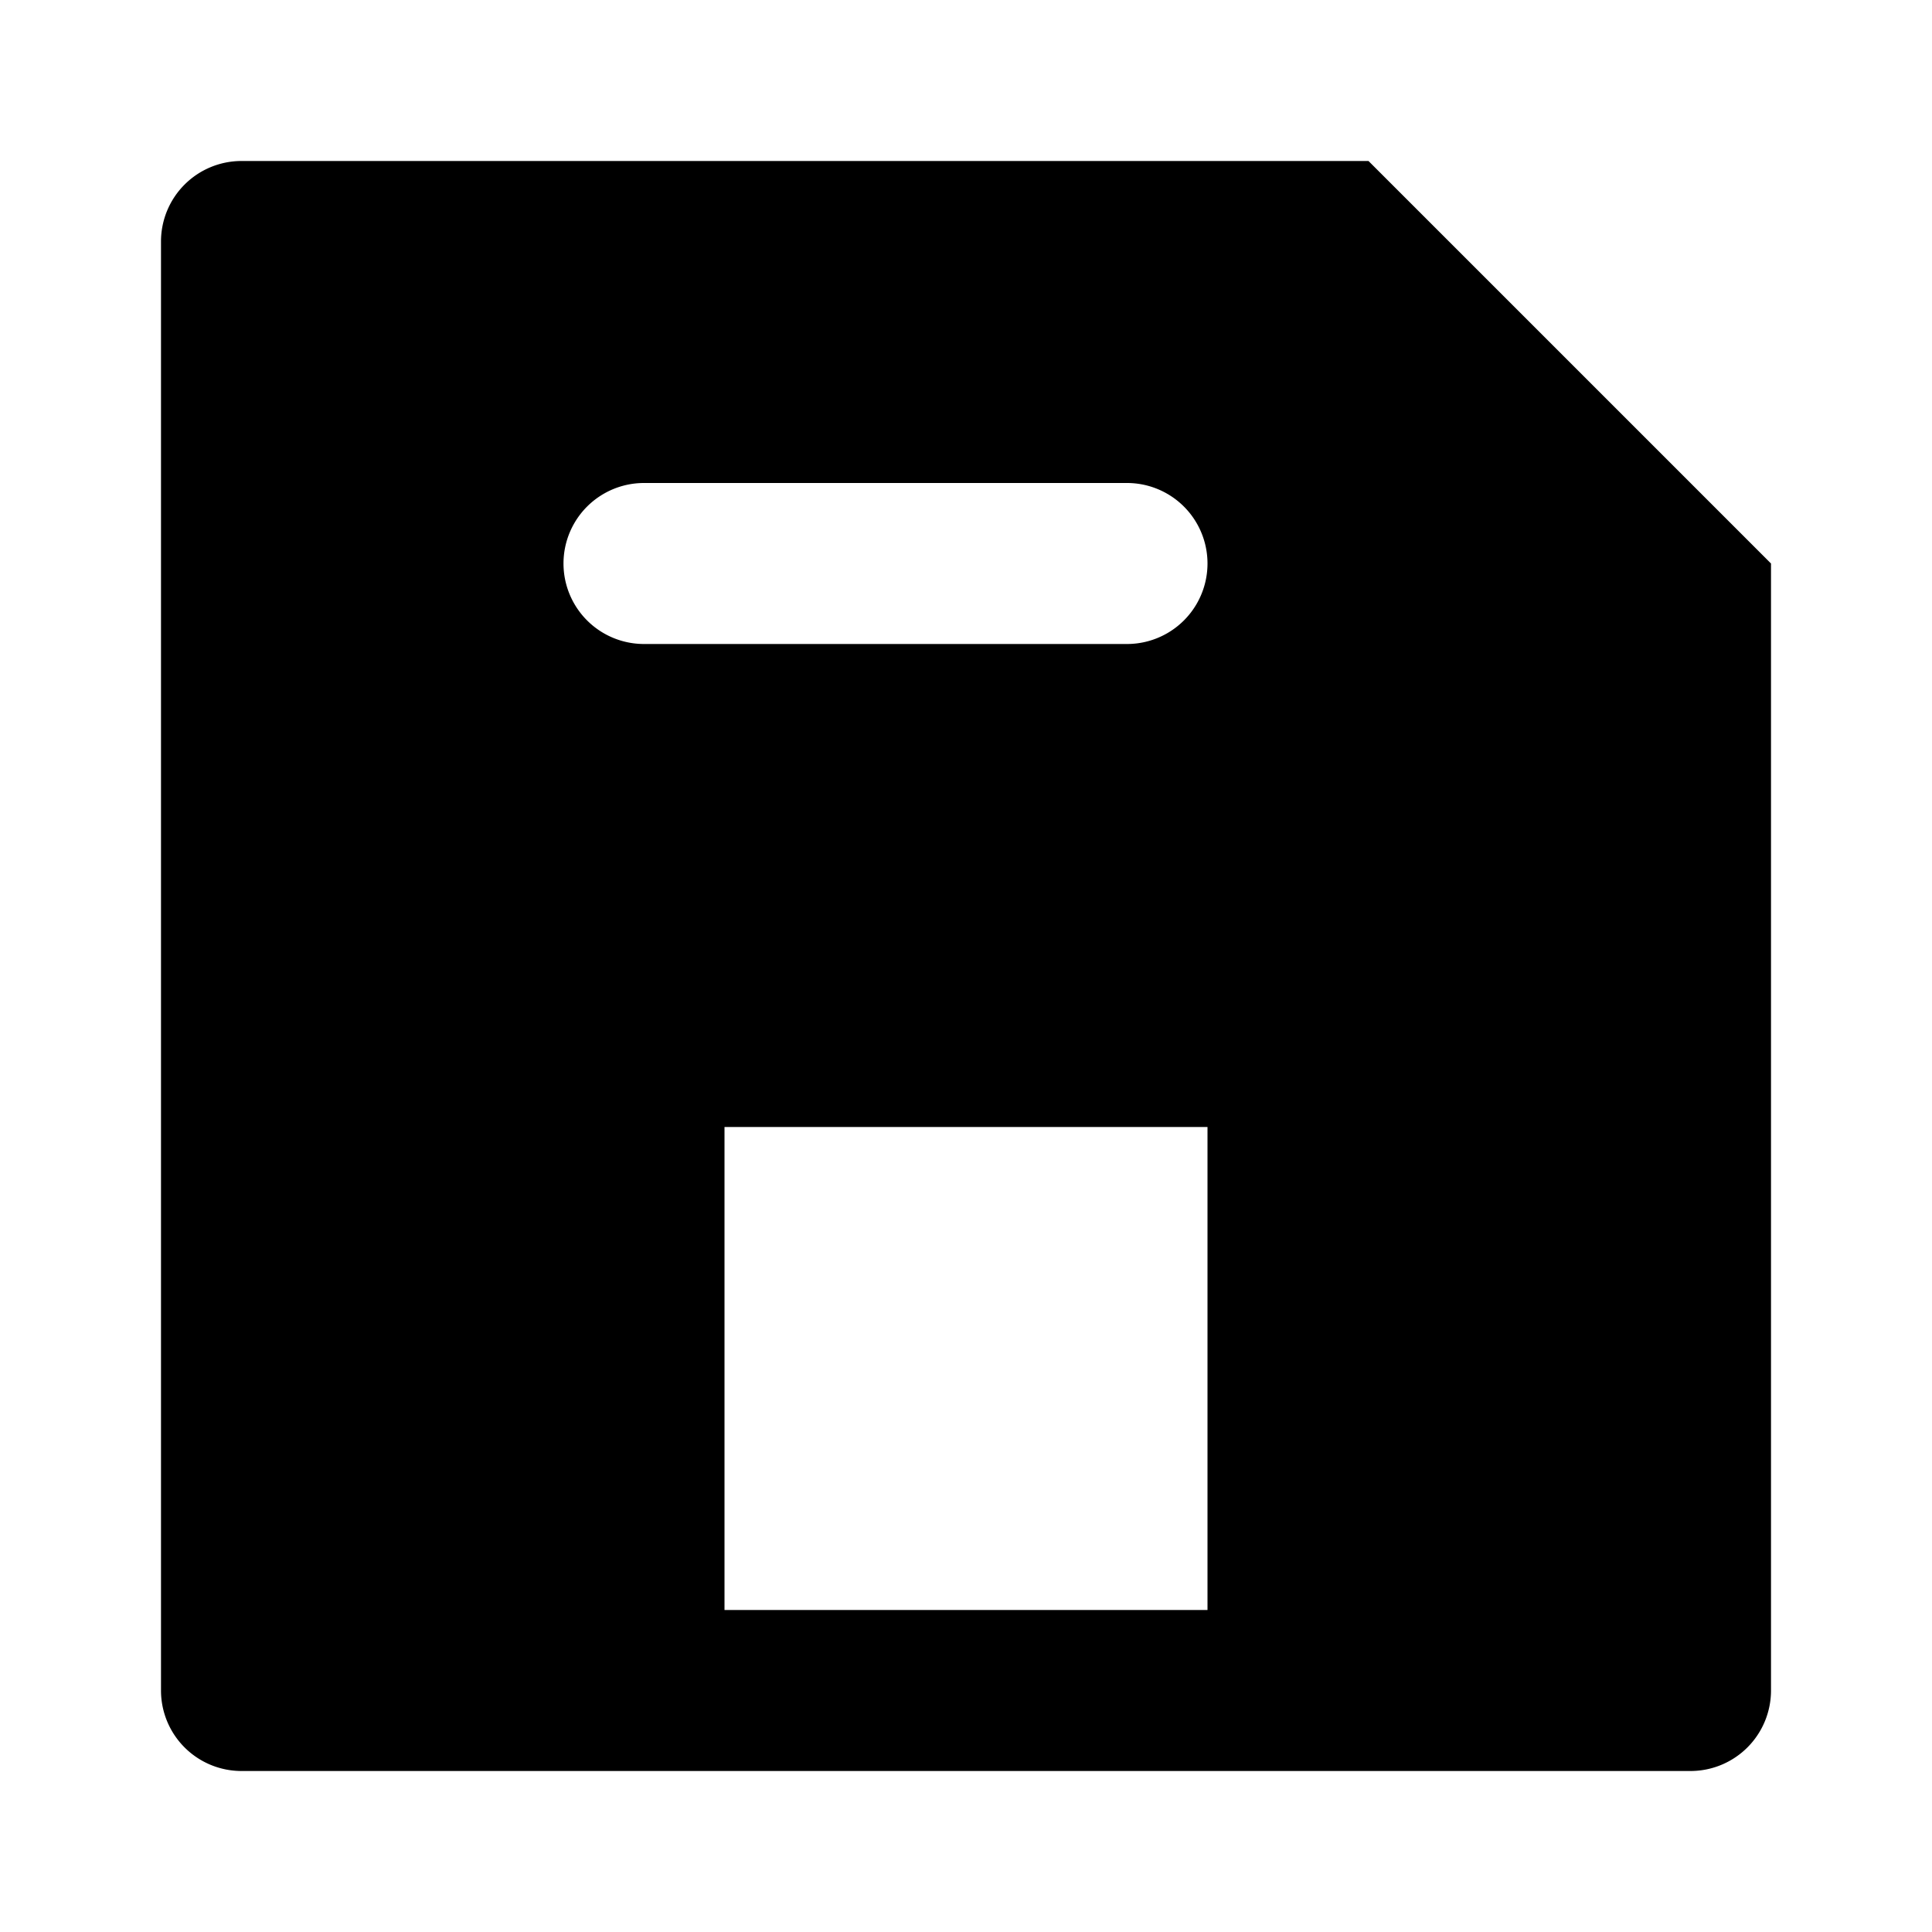 <svg xmlns="http://www.w3.org/2000/svg" width="48" height="48" viewBox="0 0 48 48">
  <title>save-solid</title>
  <g id="Layer_2" data-name="Layer 2">
    <g id="invisible_box" data-name="invisible box">
      <rect width="48" height="48" fill="none"/>
    </g>
    <g id="icons_Q2" data-name="icons Q2">
      <path d="M34,4H6A2,2,0,0,0,4,6V42a2,2,0,0,0,2,2H42a2,2,0,0,0,2-2V14ZM30,40H18V28H30ZM28,16H16a2,2,0,0,1,0-4H28a2,2,0,0,1,0,4Z"/>
    </g>
  </g>
</svg>

